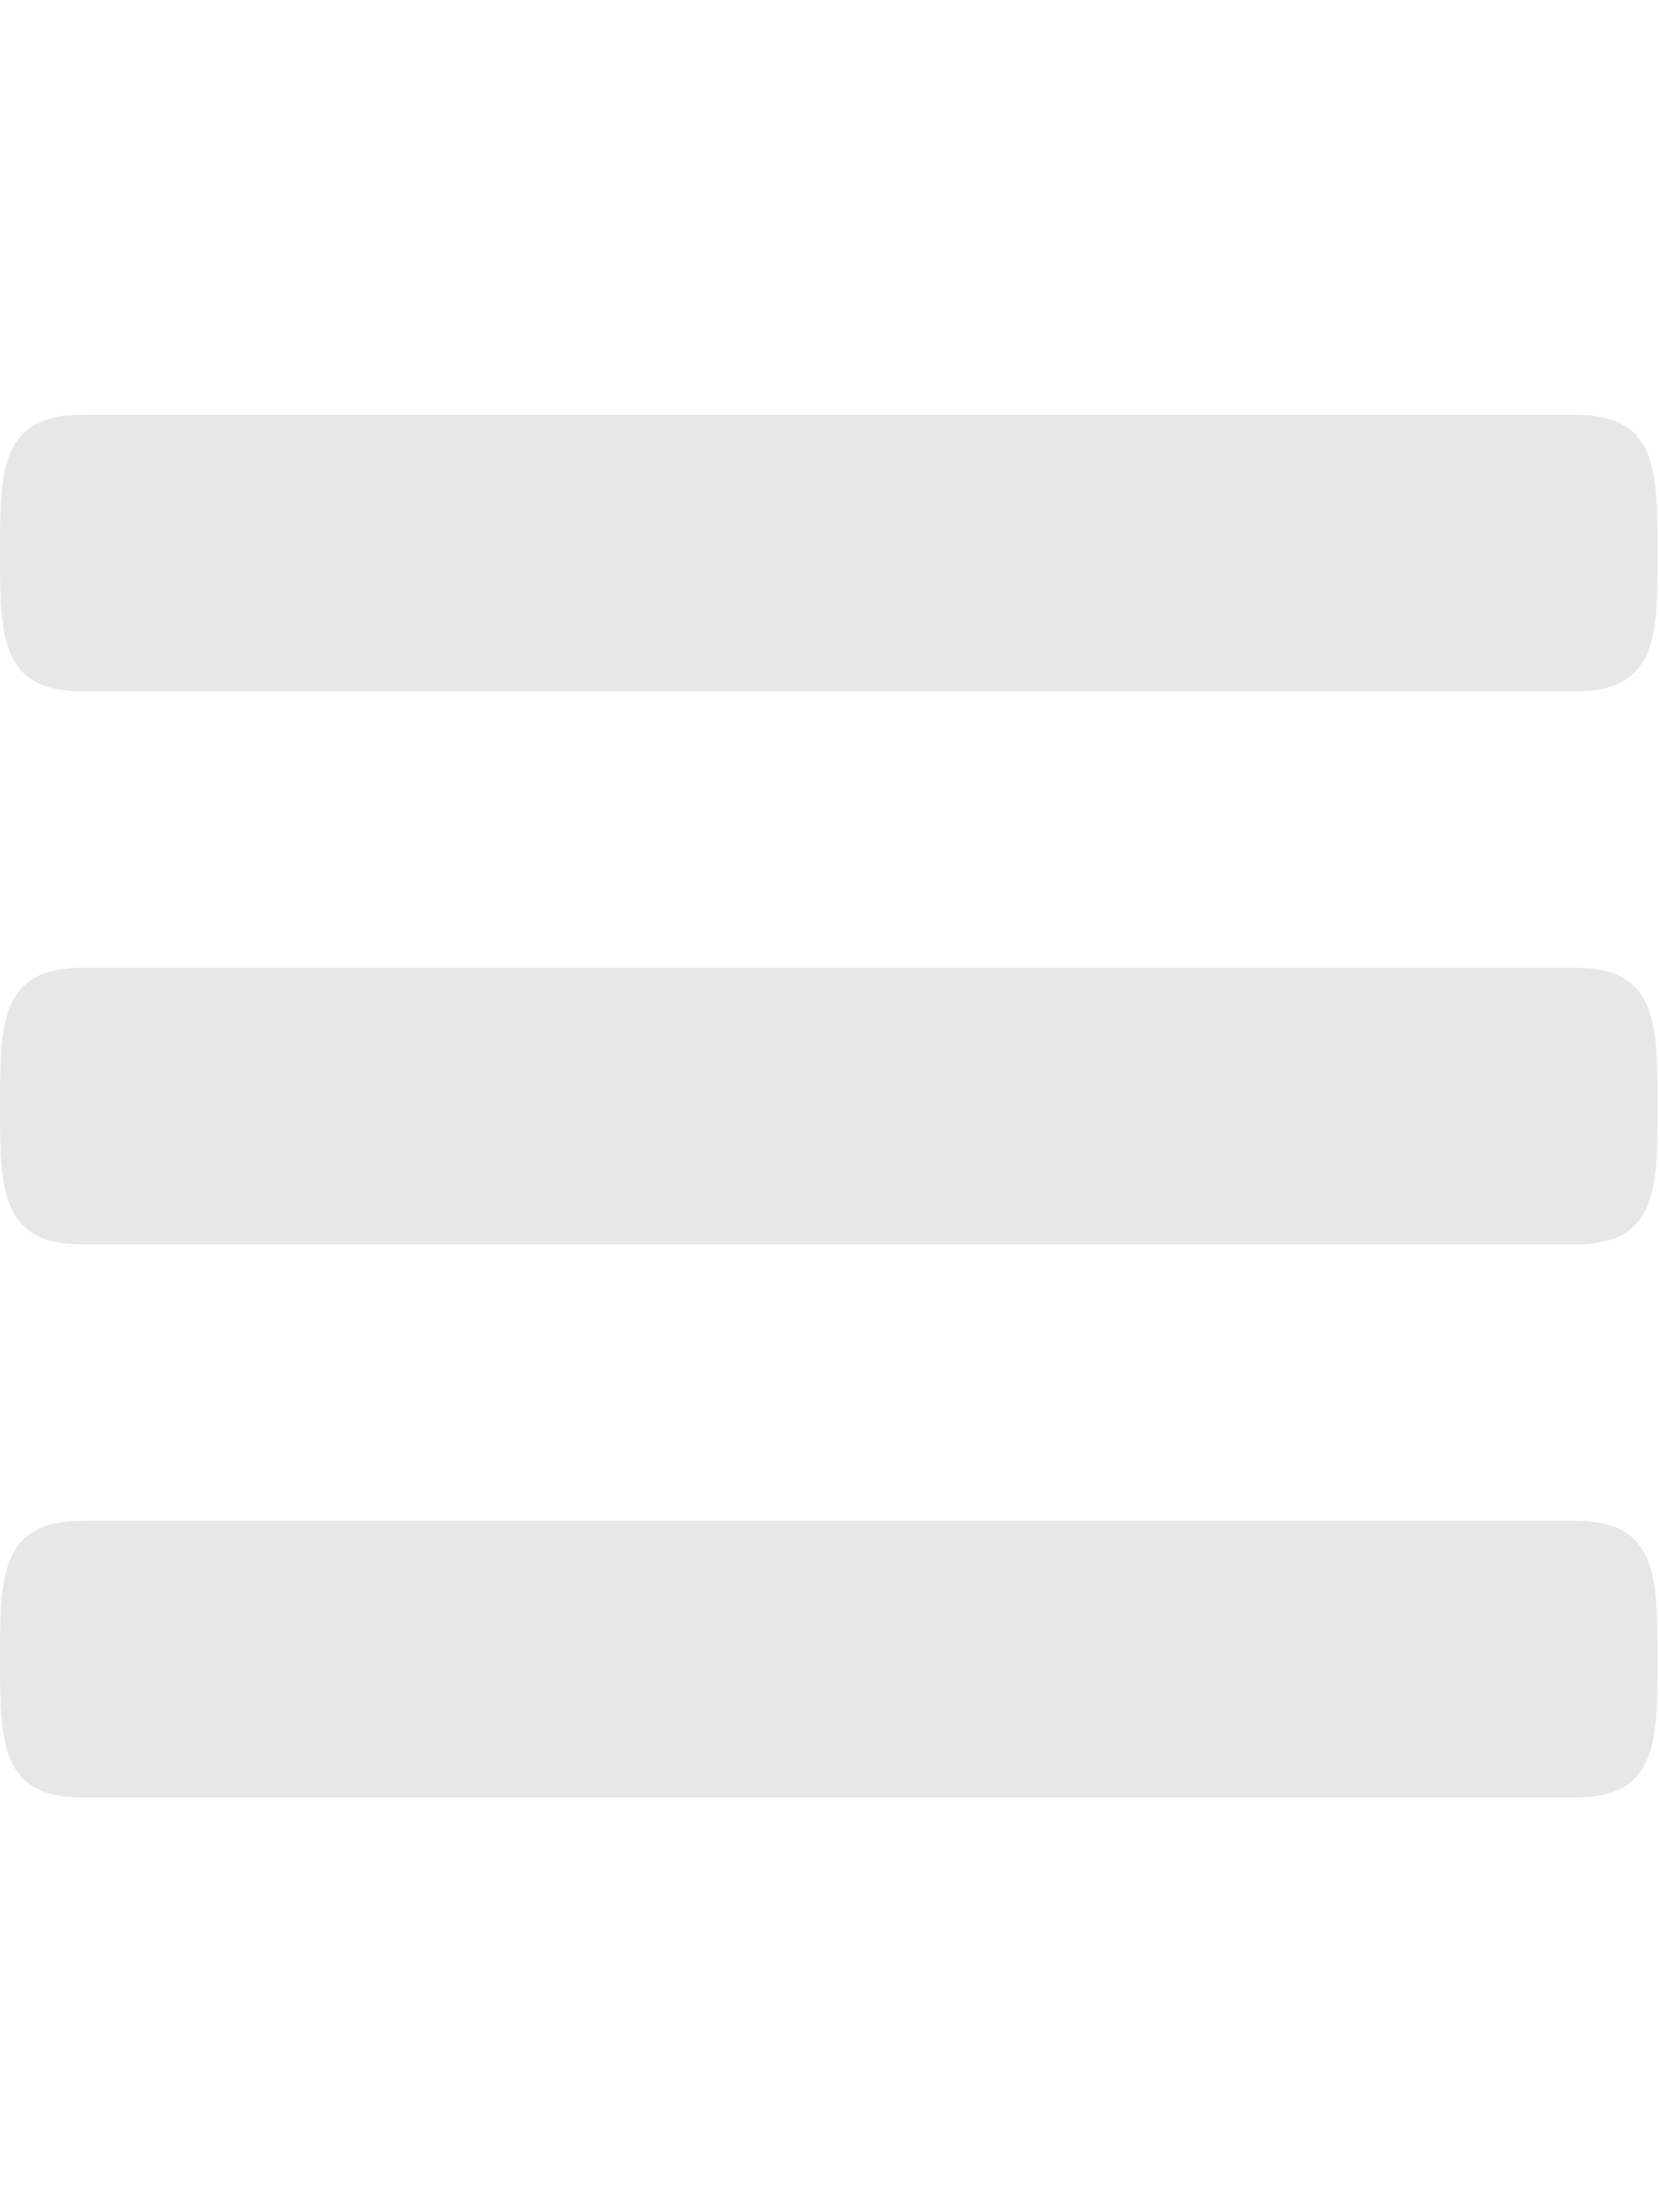 <svg xmlns="http://www.w3.org/2000/svg" viewBox="0 0 12 16" id="Three">
  <g id="Octicons" fill="none" fill-rule="evenodd" stroke="none" stroke-width="1">
    <g id="three-bars" fill="#e7e7e7" class="color000000 svgShape">
      <path id="Shape" d="M11.41 9H.59C0 9 0 8.59 0 8c0-.59 0-1 .59-1H11.4c.59 0 .59.41.59 1 0 .59 0 1-.59 1h.01zm0-4H.59C0 5 0 4.59 0 4c0-.59 0-1 .59-1H11.4c.59 0 .59.41.59 1 0 .59 0 1-.59 1h.01zM.59 11H11.4c.59 0 .59.41.59 1 0 .59 0 1-.59 1H.59C0 13 0 12.59 0 12c0-.59 0-1 .59-1z" fill="#e7e7e7" class="color000000 svgShape"></path>
    </g>
  </g>
</svg>
